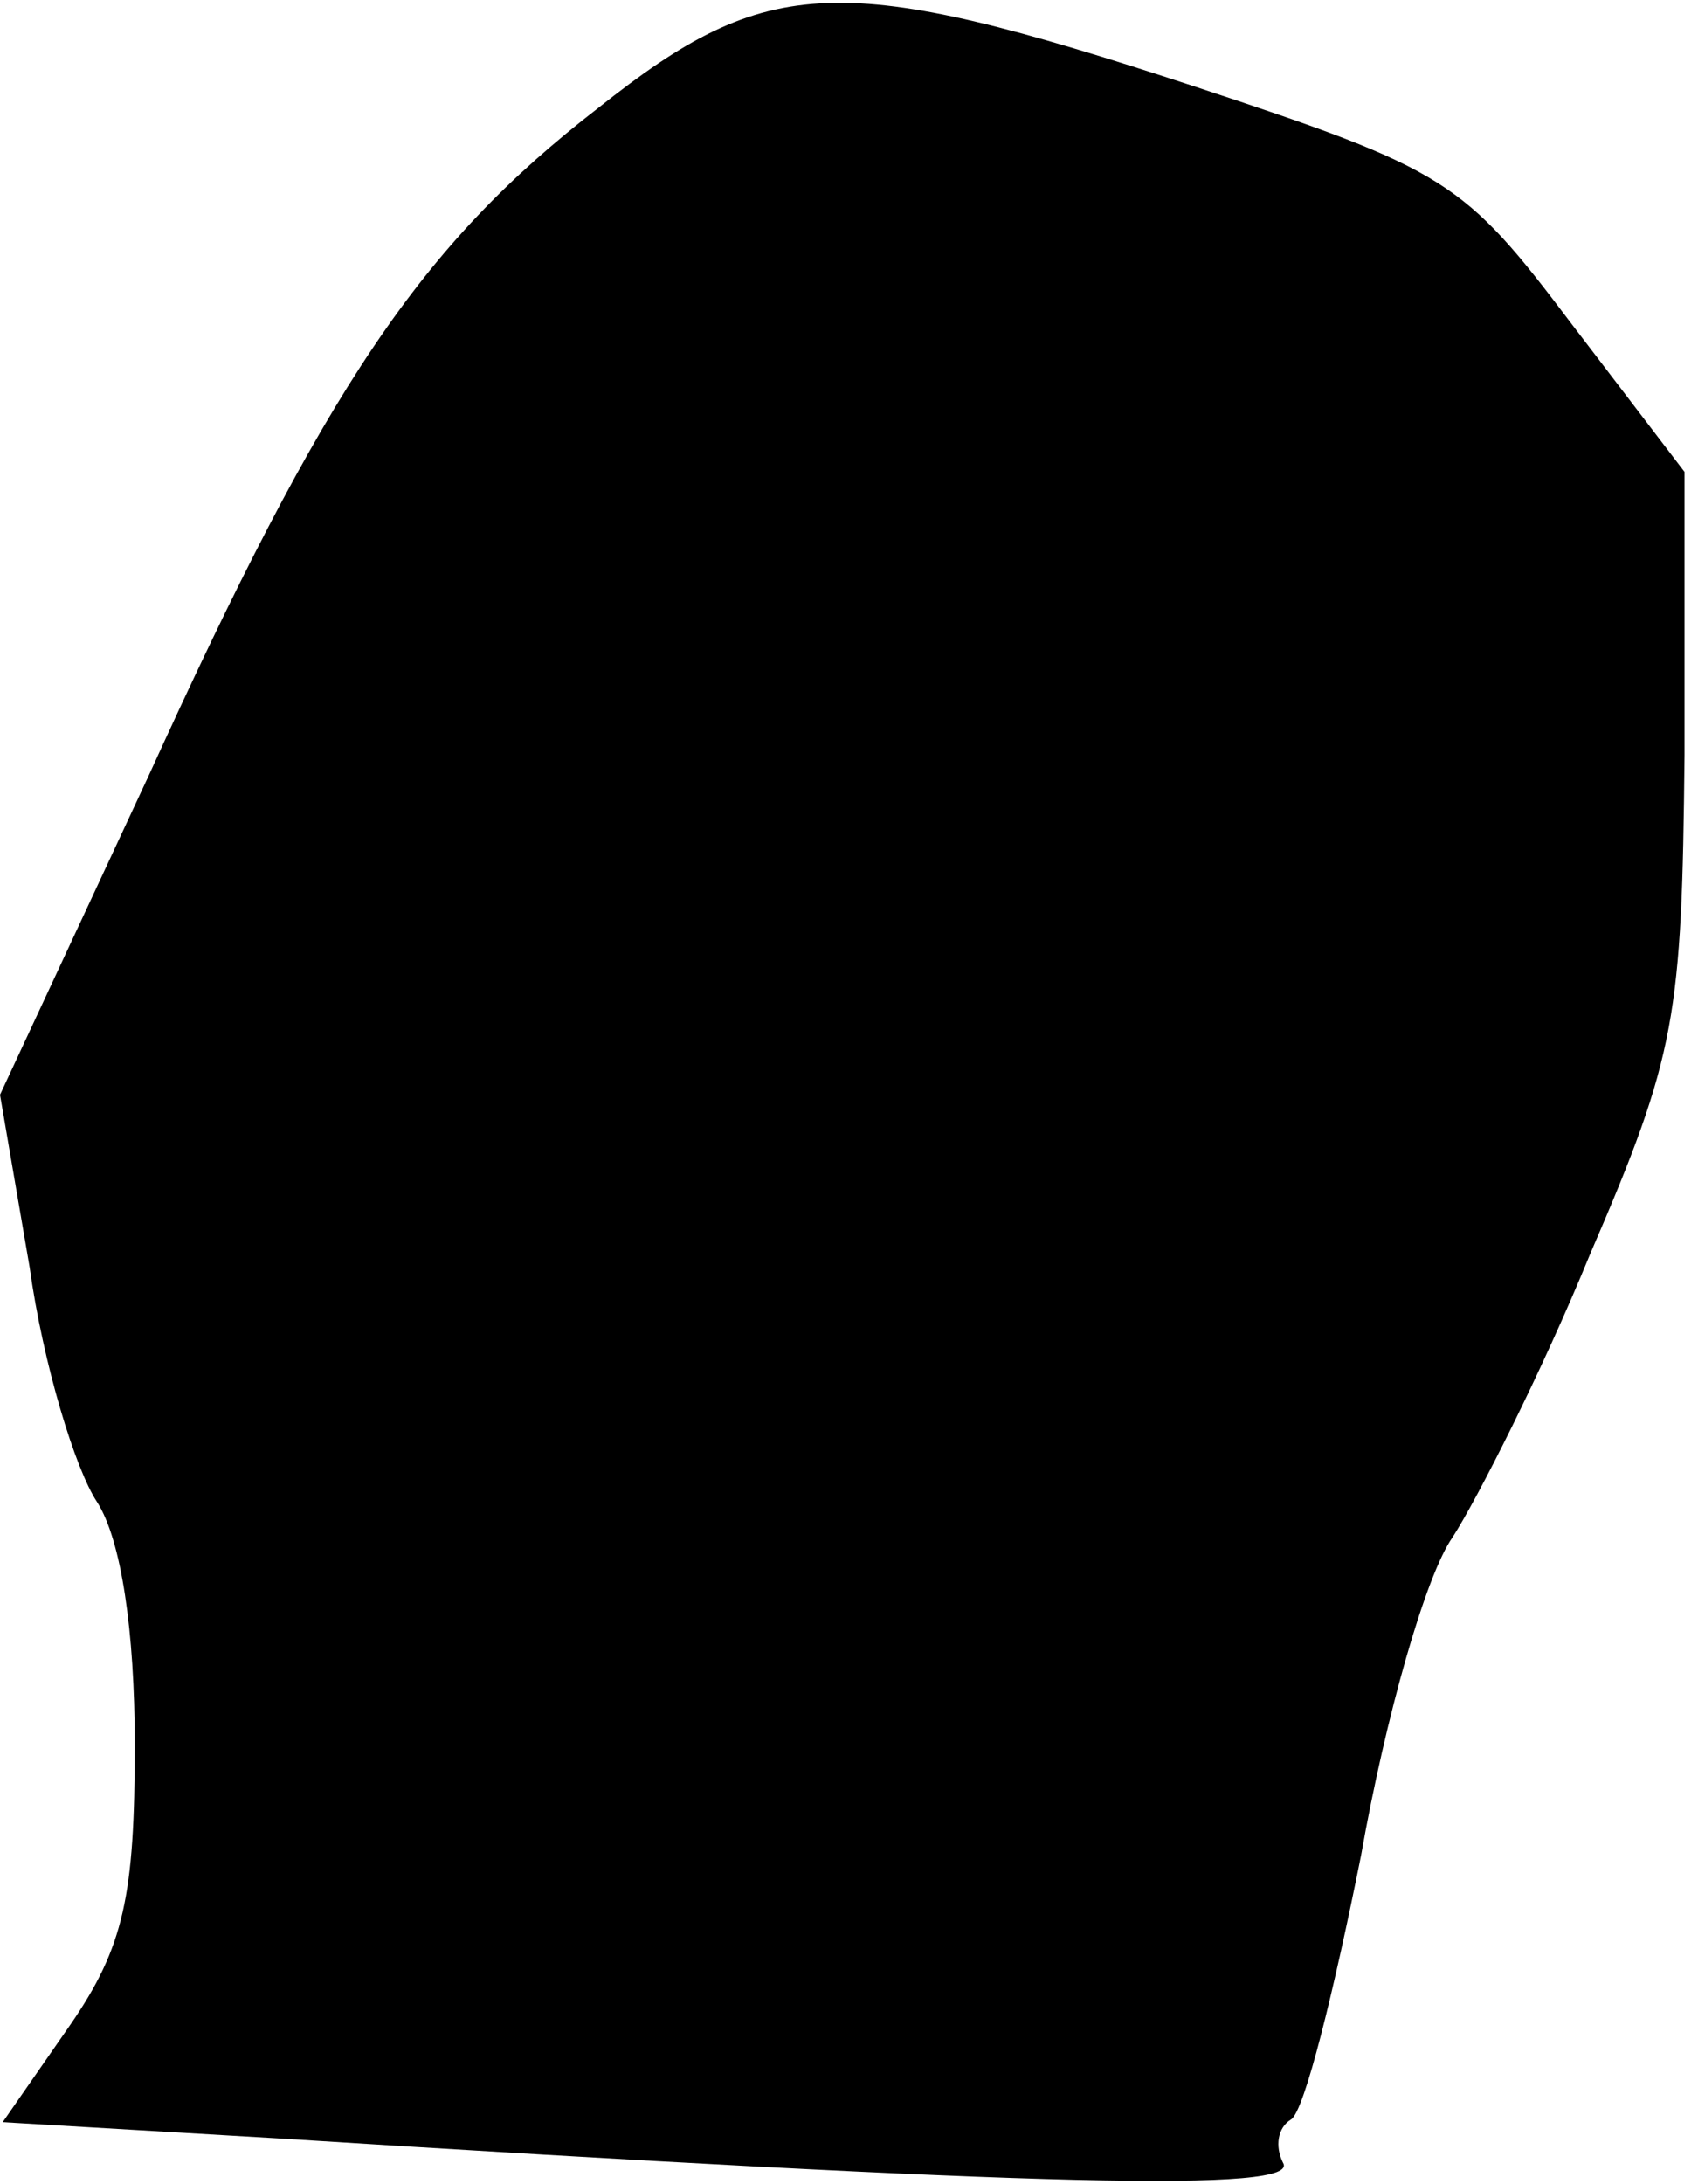 <?xml version="1.0" standalone="no"?>
<!DOCTYPE svg PUBLIC "-//W3C//DTD SVG 20010904//EN"
 "http://www.w3.org/TR/2001/REC-SVG-20010904/DTD/svg10.dtd">
<svg version="1.0" xmlns="http://www.w3.org/2000/svg"
 width="63pt" height="81pt" viewBox="0 0 63 81"
 preserveAspectRatio="xMidYMid meet">
<g transform="translate(0,81) scale(0.1,-0.1)"
fill="#000000" stroke="none">
<path fill="#000000" stroke="none" d="M222 770 c-66 -51 -101 -103 -167 -248
l-55 -118 11 -64 c5 -36 17 -75 25 -87 9 -14 14 -48 14 -90 0 -56 -4 -75 -24
-104 l-25 -36 102 -6 c285 -18 380 -20 373 -9 -3 6 -2 13 3 16 5 3 16 48 26
98 9 51 24 104 34 118 9 14 33 61 51 105 32 74 34 88 35 185 l0 105 -42 55
c-40 53 -46 57 -140 88 -131 43 -158 42 -221 -8z"/>
</g>
</svg>
